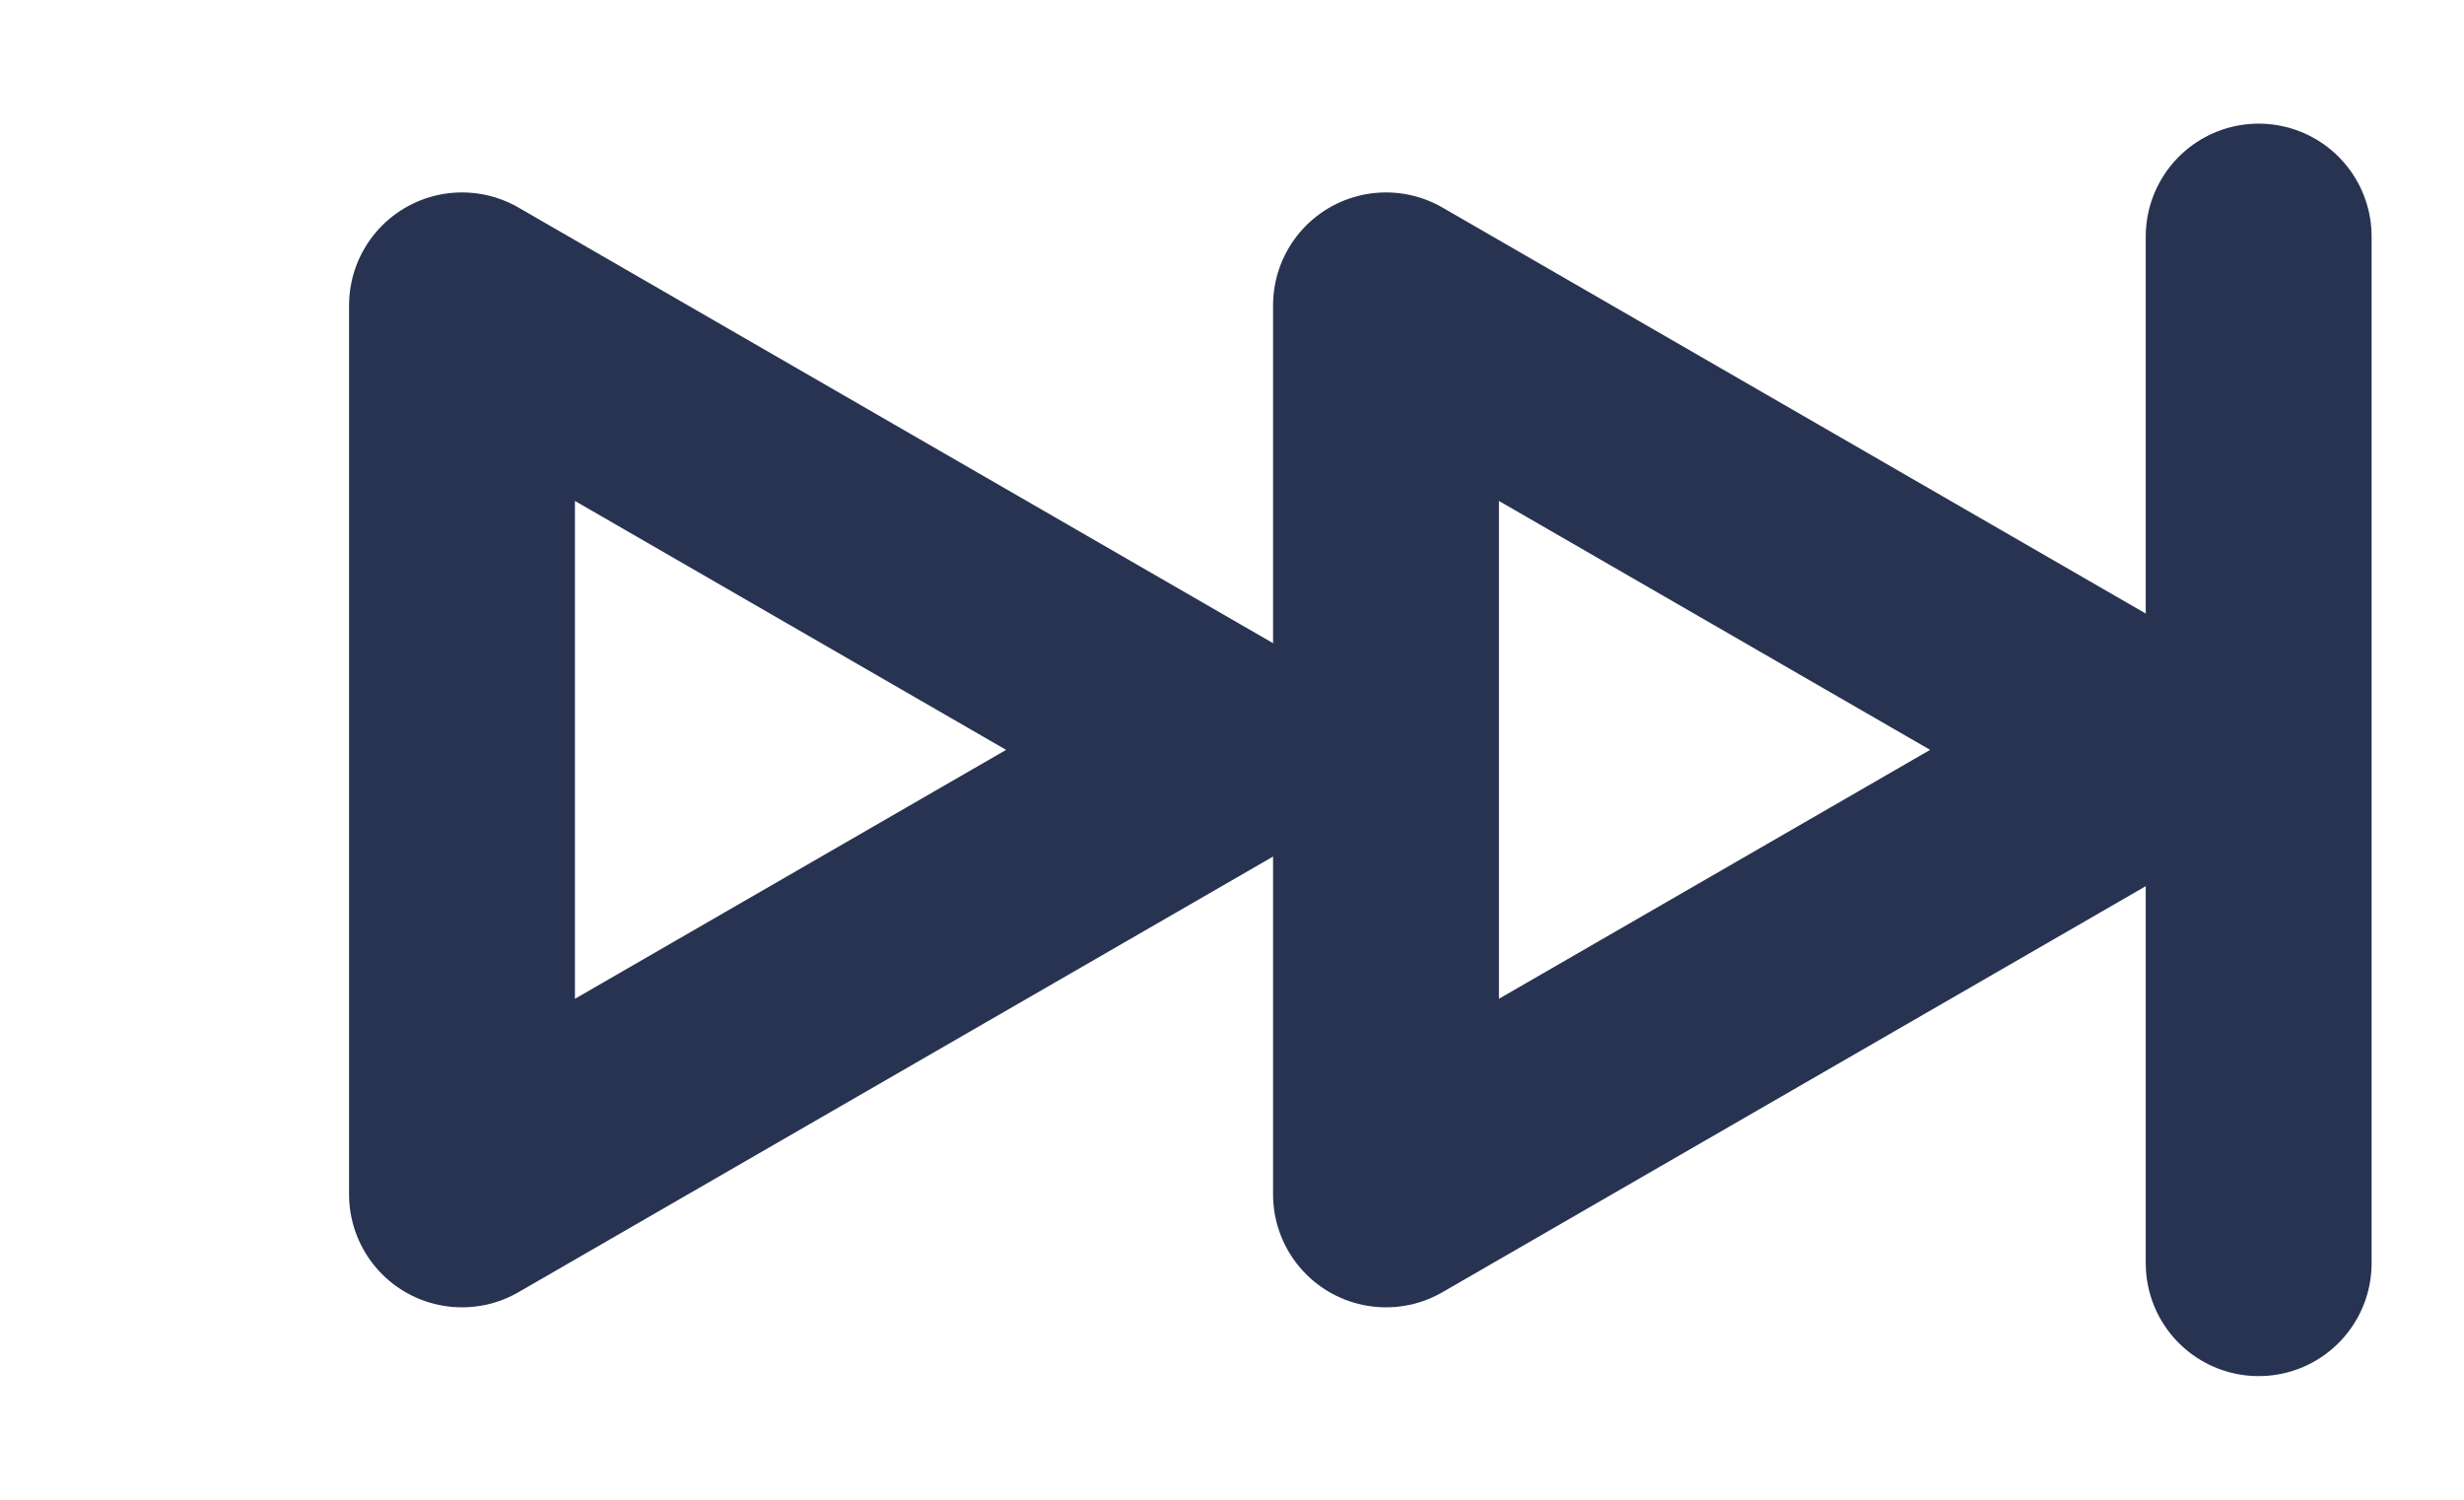 <svg fill="none" height="14" viewBox="0 0 24 14" width="23" xmlns="http://www.w3.org/2000/svg">
    <path d="M12 7L4.5 11.33L4.5 2.67L12 7Z" stroke="#273350" stroke-linecap="round"
        stroke-linejoin="round" stroke-width="2.2" />
    <path d="M21 7L13.5 11.33L13.5 2.67L21 7Z" stroke="#273350" stroke-linecap="round"
        stroke-linejoin="round" stroke-width="2.2" />
    <path d="M22 2V12" stroke="#273350" stroke-linecap="round" stroke-linejoin="round"
        stroke-width="2.2" />
</svg>

